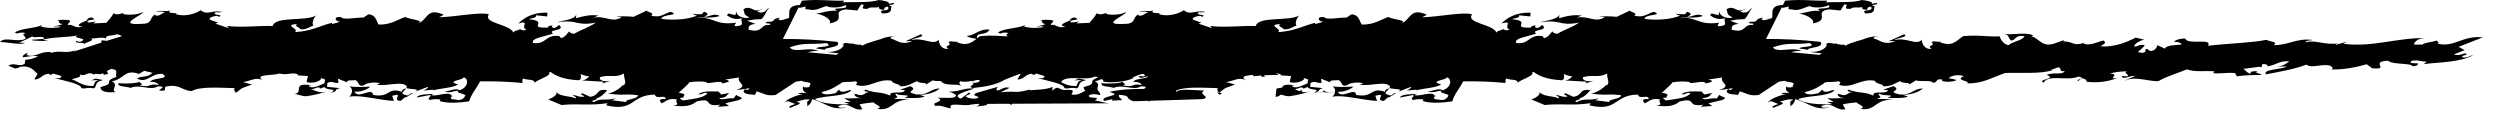 <?xml version="1.0" encoding="UTF-8"?>
<svg width="108px" height="5px" viewBox="0 0 108 5" version="1.1" xmlns="http://www.w3.org/2000/svg" xmlns:xlink="http://www.w3.org/1999/xlink">
    <!-- Generator: sketchtool 64 (101010) - https://sketch.com -->
    <title>0821D26F-D182-4E4B-A5D9-95C9FB5D50D5</title>
    <desc>Created with sketchtool.</desc>
    <g id="Page-1" stroke="none" stroke-width="1" fill="none" fill-rule="evenodd">
        <g id="HOME" transform="translate(-145, -2490)" fill="#000000">
            <g id="Group-14" transform="translate(0, 2020)">
                <g id="Group-8" transform="translate(145, 443)">
                    <path d="M70.006,27.012 C70.418,26.921 70.562,27.367 71.038,27.15 C71.1,27.024 70.619,27.107 70.705,27.083 C71.357,26.951 71.591,27.29 72.17,27.448 C72.203,27.385 72.196,27.252 72.399,27.14 C72.335,27.267 72.485,27.331 72.257,27.424 C72.451,27.477 72.68,27.385 72.851,27.335 C72.448,27.261 73.015,27.154 73.089,27.078 C73.298,27.1 73.026,27.204 72.897,27.241 C73.065,27.275 73.264,27.461 73.359,27.271 L73.358,27.273 L73.347,27.314 C73.281,27.431 72.948,27.586 72.678,27.641 L72.581,27.656 L72.79,27.678 C72.645,27.746 72.619,27.726 72.411,27.706 C72.614,27.809 72.594,27.922 72.547,28.017 C72.52,27.998 72.561,27.986 72.536,27.967 C72.369,27.933 72.24,27.969 72.279,28.04 C72.129,28.219 72.511,28.152 72.624,28.241 C72.71,28.229 72.796,28.217 72.88,28.205 L72.88,28.205 L73.75,27.631 C74.121,27.564 74.288,27.702 74.567,27.788 L74.567,27.788 L74.643,27.635 C74.967,27.651 75.272,27.699 75.064,27.894 C75.053,27.842 75.01,27.855 74.94,27.847 C74.931,27.868 74.915,27.883 74.894,27.895 C74.887,27.904 74.884,27.913 74.878,27.921 C75.224,27.872 75.441,27.84 75.46,27.834 C74.873,28.057 75.431,28.113 75.333,28.385 L75.333,28.385 L75.926,28.296 C75.567,28.21 75.92,28.163 76.048,28.126 C76.082,28.279 76.526,28.125 76.734,28.146 L76.734,28.146 L76.718,28.178 C76.911,28.231 77.249,28.216 77.49,28.174 C77.478,28.123 77.787,27.873 77.935,27.722 C77.523,27.665 77.767,27.603 77.734,27.508 C77.777,27.517 77.854,27.519 77.862,27.499 C77.922,27.456 77.783,27.441 77.771,27.391 C77.332,27.462 76.881,27.482 76.702,27.696 C76.837,27.792 76.932,27.603 77.083,27.668 C76.865,27.812 76.585,27.783 76.221,27.779 L76.221,27.779 L76.101,27.651 L75.735,27.721 C75.888,27.653 75.796,27.519 76.18,27.493 C76.131,27.372 75.799,27.521 75.564,27.48 L75.564,27.48 L75.443,27.65 C75.49,27.556 74.986,27.537 75.344,27.408 L75.344,27.408 L75.926,27.269 L75.764,27.152 L76.257,27.12 L76.141,27.208 C76.932,27.09 76.374,27.546 77.17,27.346 C77.42,27.139 77.688,27.117 78.176,27.167 C77.823,27.213 78.14,27.312 78.007,27.432 C78.367,27.518 78.489,27.348 78.676,27.268 C78.767,27.376 78.833,27.466 78.511,27.45 C78.47,27.678 78.934,27.41 78.964,27.645 C80.03,27.638 79.818,26.887 81.064,27.18 L81.064,27.18 L81.018,27.275 C81.809,27.157 82.266,27.27 82.999,27.196 L82.999,27.196 L83.576,27.436 C83.447,27.473 83.1,27.653 83.262,27.769 L83.26,27.767 L83.14,27.683 C82.937,27.568 82.725,27.582 82.51,27.524 L82.381,27.48 C82.35,27.543 82.473,27.589 82.527,27.628 C82.344,27.626 82.253,27.517 82.012,27.559 C82.023,27.609 82.286,27.67 82.088,27.699 L82.088,27.699 L81.76,27.549 C81.321,27.621 81.544,27.908 81.028,27.839 C81.124,27.706 81.32,27.512 81.52,27.48 C81.284,27.451 81.833,27.399 81.619,27.319 C81.279,27.517 81.116,27.361 80.665,27.485 C80.718,27.457 80.731,27.418 80.843,27.406 L80.843,27.406 L80.188,27.322 C80.35,27.438 79.647,27.45 79.708,27.622 C80.406,27.693 80.201,27.589 80.996,27.687 C80.771,27.726 80.48,27.901 80.344,28.062 C80.338,28.055 80.326,28.05 80.302,28.047 C80.18,28.217 80.304,28.263 80.302,28.561 C80.665,28.349 80.907,28.523 81.335,28.401 C81.415,28.238 81.087,28.193 80.874,28.236 L80.874,28.236 L81.251,28.127 L81.177,28.202 L82.134,28.257 C81.953,28.266 81.891,28.361 81.796,28.432 C81.92,28.438 82.042,28.481 82.172,28.528 C82.145,28.373 82.162,28.263 82.282,28.266 C82.898,28.303 83.24,28.443 83.468,28.621 C83.491,28.617 83.518,28.613 83.539,28.609 C83.436,28.45 83.977,28.323 84.167,28.16 C84.158,28.325 84.485,28.259 84.662,28.343 C84.692,28.283 84.698,28.216 84.688,28.147 C85.315,28.211 85.931,28.224 86.52,28.217 C86.694,27.871 86.9,27.676 86.989,27.354 C87.384,27.295 87.921,27.251 88.264,27.368 L88.264,27.368 L88.232,27.432 C88.4,27.465 88.554,27.447 88.683,27.411 C88.86,27.496 88.561,27.581 88.685,27.627 L88.685,27.627 L89.251,27.519 C89.216,27.665 88.74,27.665 88.514,27.676 C88.556,27.663 88.643,27.639 88.615,27.62 C88.352,27.56 87.861,27.808 87.746,27.597 C87.618,27.634 88.007,27.441 87.573,27.43 C87.282,27.351 87.188,27.54 87.157,27.603 C87.152,27.686 87.613,27.717 87.453,27.816 C87.68,27.806 87.77,27.699 88.059,27.779 C87.835,27.789 87.53,27.956 87.411,27.828 C86.968,27.982 87.031,28.37 87.24,28.391 C87.19,28.27 88.049,28.241 87.467,28.083 C87.729,27.927 88.206,27.926 88.547,27.828 L88.547,27.828 L88.532,27.859 L88.956,27.821 C88.896,27.864 88.768,27.901 88.764,27.983 L88.764,27.983 L89.351,27.761 C89.021,27.91 89.556,27.865 89.707,27.93 C89.769,27.804 89.999,27.711 89.779,27.639 C89.531,27.547 89.635,27.707 89.41,27.717 L89.41,27.717 L89.728,27.518 L89.756,27.537 L89.947,27.374 C90.382,27.386 89.758,27.753 90.314,27.594 L90.314,27.594 L90.242,27.372 C90.886,27.404 91.713,27.654 92.167,27.552 C92.042,27.678 91.987,27.881 92.159,28.002 C91.963,27.964 91.569,27.971 91.287,27.992 C91.233,27.953 91.639,27.73 91.945,27.778 C91.797,27.414 91.176,27.997 91.14,27.629 C90.361,27.5 90.559,27.984 89.898,27.767 C89.889,27.932 89.71,27.848 89.675,27.993 C89.87,28.262 90.559,27.984 90.988,28.078 C90.946,28.09 90.861,28.115 90.845,28.146 C91.151,28.194 91.278,28.157 91.492,28.096 L91.492,28.096 L91.465,28.077 C91.839,27.916 91.697,28.2 91.917,28.272 C92.003,28.248 92.309,28.295 92.259,28.174 L92.259,28.174 L92.659,28.331 L92.639,28.147 C92.865,28.136 92.914,28.258 93.117,28.146 L93.117,28.146 L93.127,27.981 L92.568,27.924 C92.852,27.87 92.647,27.766 92.959,27.732 C92.611,27.912 93.204,27.823 93.239,27.976 L93.239,27.976 L93.467,27.883 L93.409,27.927 C93.589,28.012 93.623,27.866 93.832,27.887 C93.585,27.796 93.423,27.68 93.108,27.797 L93.111,27.795 L93.204,27.762 C93.411,27.692 93.706,27.624 93.847,27.603 L93.904,27.596 C94.145,27.527 94.313,27.653 94.539,27.671 C94.106,27.737 94.69,28.171 93.823,28.052 C93.839,28.021 93.91,28.028 93.937,28.047 C93.821,27.837 93.417,28.06 93.229,28.141 C93.278,28.262 93.081,28.292 93.414,28.359 C93.305,28.281 93.695,28.089 94.012,28.188 L94.012,28.188 L93.956,28.447 L94.418,28.478 L94.374,28.49 C94.548,28.657 94.867,28.458 95.185,28.556 C95.414,28.463 96.294,28.537 95.916,28.266 C96.201,28.428 96.451,28.221 96.762,28.186 L96.762,28.186 L96.374,28.081 C96.833,27.895 96.701,28.015 97.068,27.72 C97.105,27.791 97.187,27.849 97.112,27.924 C97.729,27.937 98.609,28.011 98.97,27.799 C99.405,27.81 99.473,28.115 100.082,27.996 C100.211,27.959 99.982,27.753 100.386,27.828 C100.413,27.847 99.997,28.02 100.447,27.999 C100.767,27.8 101.198,28.109 101.615,27.936 C101.835,28.008 102.216,27.981 102.136,28.139 C101.788,28.103 101.295,28.136 101.221,28.211 C101.269,28.116 100.973,28.119 101.229,28.046 C100.703,27.927 100.888,28.144 100.415,28.062 C100.383,28.126 100.658,28.237 100.76,28.181 C100.762,28.396 99.828,28.285 100.248,28.543 C100.753,28.561 100.903,28.112 101.34,28.339 C101.165,28.47 100.89,28.359 100.668,28.586 L100.668,28.586 L101.027,28.672 L101.288,28.516 L101.272,28.548 C101.907,28.746 101.859,28.326 102.427,28.218 C102.098,28.069 102.503,27.845 102.256,27.753 C102.635,27.726 102.914,27.754 102.917,27.97 C102.206,28.146 102.876,28.198 102.22,28.413 C102.328,28.49 102.063,28.728 102.455,28.752 C102.896,28.598 102.323,28.572 102.763,28.501 C102.789,28.52 102.816,28.54 102.8,28.571 C103.002,28.46 103.036,28.612 103.281,28.488 L103.281,28.488 L103.223,28.531 C103.525,28.662 103.553,28.383 103.813,28.526 C103.709,28.366 103.987,28.394 104.149,28.295 C103.885,28.234 103.743,28.005 103.223,28.017 C103.16,28.144 103.198,28.214 102.985,28.275 L102.985,28.275 L103.323,28.26 C103.25,28.281 103.194,28.313 103.127,28.338 L103.127,28.338 L102.803,28.273 C103.214,28.183 103.026,28.047 103.2,27.916 C103.577,27.971 103.511,27.881 103.748,27.922 C103.724,28.108 104.473,28.239 104.907,28.359 C104.839,28.351 104.752,28.356 104.706,28.351 C104.391,28.469 104.922,28.506 104.934,28.557 L104.934,28.557 L105.141,28.473 C105.105,28.491 105.076,28.525 105.158,28.546 C105.469,28.512 105.451,28.328 105.761,28.293 C105.784,28.396 105.522,28.551 105.715,28.604 C105.781,28.693 105.993,28.931 106.405,28.84 C106.434,28.801 106.541,28.779 106.665,28.762 C106.647,28.768 106.626,28.772 106.618,28.779 L106.618,28.779 L106.892,28.891 C106.659,29.065 106.42,28.808 106.186,28.983 L106.186,28.983 L106.166,29.149 C105.984,29.15 105.736,29.221 105.622,29.307 C105.9,29.335 105.959,29.292 106.269,29.257 C106.313,29.362 106.094,29.44 106.063,29.451 L106.063,29.451 L106.109,29.357 C105.738,29.22 105.555,29.516 105.093,29.485 C105.023,29.478 105.066,29.466 105.081,29.434 C104.708,29.595 104.341,29.375 103.978,29.587 L103.978,29.587 L104.097,29.499 C103.849,29.57 103.366,29.733 102.883,29.891 L102.883,29.891 L102.879,29.955 C102.932,29.994 102.751,29.992 102.654,29.966 L102.654,29.966 C102.412,30.043 102.179,30.116 101.989,30.17 C102.05,30.21 102.128,30.243 102.217,30.253 C102.293,30.177 102.737,30.239 102.676,30.067 C102.881,30.171 103.211,30.022 103.362,30.087 C103.088,29.976 103.553,29.925 103.601,29.83 C103.693,29.939 104.008,29.822 103.972,29.968 C104.026,30.006 103.837,29.871 103.721,29.958 C103.433,30.094 104.247,30.078 103.889,30.207 C104.344,30.105 104.944,30.149 105.414,30.015 L105.414,30.015 L105.151,29.955 C105.36,29.976 105.854,29.944 105.891,30.015 C105.736,30.031 105.555,30.03 105.356,30.059 C105.347,30.224 105.833,30.058 105.855,30.16 L105.855,30.16 L106.432,29.887 L106.179,29.878 C106.338,29.778 106.866,29.899 107.258,29.922 C107.033,30.147 106.667,29.928 106.256,30.018 C105.956,30.104 106.44,30.236 106.157,30.29 C106.231,30.342 106.415,30.336 106.507,30.279 L106.507,30.279 L106.618,30.321 C106.366,30.525 105.799,30.48 105.422,30.656 C105.456,30.634 105.485,30.611 105.495,30.587 C105.205,30.508 104.91,30.511 104.627,30.565 C104.777,30.63 104.836,30.586 104.922,30.562 C104.932,30.613 104.665,30.635 104.564,30.691 C104.827,30.751 104.613,30.812 104.78,30.846 C104.608,30.894 104.469,30.88 104.261,30.859 C104.153,30.781 104.35,30.752 104.328,30.651 C104.113,30.711 104.015,30.469 103.7,30.586 C104.119,30.629 103.59,30.807 103.445,30.875 L103.445,30.875 L103.516,30.882 C103.383,31.001 103.27,31.006 103.179,30.897 C103.35,30.848 103.516,30.882 103.467,30.761 C103.354,30.766 103.241,30.771 103.113,30.808 L103.113,30.808 L103.229,30.721 L102.666,30.746 C102.577,30.853 102.429,31.003 102.351,31.161 C102.216,31.064 102.028,31.145 101.9,31.182 L101.9,31.182 L101.959,31.137 C101.711,31.046 101.159,31.122 101.113,31.217 C100.935,31.133 102.366,30.616 101.113,30.703 C100.636,30.704 100.816,31.005 100.544,31.109 C100.544,31.109 100.559,31.078 100.532,31.058 C100.324,31.036 100.303,31.151 100.132,31.2 C100.257,31.246 100.437,31.247 100.496,31.204 C100.433,31.33 100.062,31.193 99.902,31.292 C100.11,31.098 99.499,31.218 99.66,31.118 C99.245,30.993 98.802,31.147 98.584,31.29 C98.303,31.046 98.091,31.323 97.634,31.21 C97.704,31.217 97.832,31.18 97.93,31.206 C98.19,31.052 97.457,31.125 97.858,30.984 L97.855,30.984 L97.83,30.996 C97.801,31.018 97.844,31.05 97.903,31.048 L97.939,31.042 C98.093,31.024 98.238,30.956 98.199,30.886 L98.199,30.886 L97.827,30.749 L97.957,30.711 L97.392,30.522 C97.377,30.553 97.43,30.592 97.457,30.611 C96.802,30.528 96.053,30.633 95.479,30.608 C95.371,31.045 94.066,30.795 93.602,31.063 C93.727,30.938 93.795,30.717 93.718,30.626 C93.821,30.608 94.033,30.431 94.267,30.468 C94.305,30.538 94.594,30.618 94.408,30.698 C95.056,30.648 94.32,30.506 94.512,30.344 C93.794,30.386 93.372,30.642 92.919,30.745 L92.919,30.745 L92.908,30.693 L92.565,30.791 C92.845,30.82 92.831,31.067 92.471,30.981 L92.471,30.981 L92.515,30.969 C92.309,30.865 91.881,30.987 91.56,30.971 L91.56,30.971 L91.342,31.114 C91.02,31.098 91.007,30.831 90.902,30.672 C90.398,30.653 90.107,30.871 89.749,31.001 C89.587,30.885 88.832,30.857 89.231,30.716 C88.777,30.819 88.869,31.441 88.088,31.096 L88.088,31.096 L88.291,30.984 C87.545,31.008 86.482,31.231 86.138,31.113 C86.413,30.71 85.206,30.703 85.074,30.308 C85.111,30.398 84.831,30.428 84.79,30.477 C84.728,30.43 84.626,30.386 84.518,30.467 C84.809,30.546 84.313,30.877 84.869,30.717 C84.588,30.988 84.225,31.2 83.609,31.186 L83.609,31.186 L83.618,31.021 L84.106,31.071 C84.057,30.95 84.308,30.959 84.411,30.903 C83.504,30.81 84.529,30.517 83.602,30.539 C83.512,30.646 83.57,30.601 83.329,30.644 C83.443,30.638 83.463,30.525 83.28,30.523 L83.28,30.523 L83.105,30.654 C82.781,30.38 83.641,30.476 83.365,30.282 C83.723,30.153 84.343,30.084 84.227,29.874 C83.643,29.797 83.701,30.267 83.09,30.172 L83.09,30.172 L83.025,30.082 C82.81,30.143 82.775,30.288 82.657,30.376 C82.646,30.325 82.592,30.287 82.454,30.272 C82.091,30.484 81.849,30.525 81.515,30.756 C82.406,30.583 82.277,30.917 83.197,30.763 C83.053,30.831 82.405,30.881 82.365,31.109 L82.365,31.107 L82.374,30.944 C82.125,31.015 81.875,31.086 81.582,31.076 L81.4,31.06 L81.629,30.967 C81.131,31.082 80.801,30.717 80.408,30.991 C80.477,30.999 80.54,31.001 80.596,30.999 L80.673,30.991 L80.584,31.01 C80.417,31.034 80.235,31.032 80.06,31.02 L79.889,31.005 L79.312,31.277 C79.317,31.196 78.951,31.191 79.128,31.06 C78.713,30.935 78.517,31.18 78.277,31.221 C77.852,31.046 78.645,31.143 78.687,30.916 C78.101,30.839 77.481,30.908 77.15,31.056 C77.269,31.09 77.327,31.118 77.321,31.158 C77.304,31.106 77.068,31.12 76.936,31.118 L76.936,31.118 L76.846,31.225 C76.627,31.153 76.657,31.09 76.844,31.009 C76.635,30.988 76.385,31.194 76.169,31.04 C76.527,30.911 76.982,31.023 77.169,30.943 C76.421,31.048 76.416,30.617 75.469,30.752 C75.457,30.701 75.618,30.601 75.435,30.6 C75.012,30.64 75.325,30.821 75.193,30.94 C75.518,30.873 75.67,30.939 75.859,31.074 L75.859,31.074 L75.772,31.161 C75.759,31.116 75.554,31.113 75.494,31.07 L75.494,31.07 L75.441,31.247 C75.466,31.051 75.139,30.901 74.881,30.975 C75.141,31.117 75.071,31.109 75.142,31.333 C74.78,31.544 74.734,31.125 74.329,31.349 C74.359,31.286 74.713,31.239 74.407,31.191 C74.154,31.182 74.188,31.335 74.018,31.384 C74.209,31.22 74.16,31.099 74.367,30.905 C74.817,30.885 74.549,30.907 74.988,30.836 L74.988,30.836 L74.616,30.698 C74.997,30.671 74.893,30.511 74.925,30.449 C74.274,30.282 74.434,30.697 74.016,30.654 C73.814,30.766 74.408,30.677 74.092,30.795 C73.701,30.771 74.003,30.901 73.564,30.972 L73.564,30.972 L73.637,30.897 C73.503,30.8 73.37,30.92 73.215,30.936 C73.044,30.986 73.408,31.504 72.706,31.515 L72.706,31.515 L72.612,31.704 C71.809,31.771 71.518,31.692 70.816,31.703 C70.763,31.664 70.848,31.64 70.891,31.627 C70.398,31.66 69.659,31.601 69.3,31.731 C69.143,31.728 68.73,31.639 68.886,31.556 C68.81,31.581 68.723,31.605 68.635,31.596 C68.612,31.494 68.831,31.567 68.837,31.484 C68.785,31.479 68.757,31.466 68.739,31.474 C68.817,31.375 68.631,31.145 69.149,31.151 C69.36,31.388 68.77,31.179 68.895,31.441 C69.076,31.442 69.055,31.341 69.07,31.309 C69.301,31.315 69.295,31.381 69.283,31.441 C69.372,31.359 69.662,31.472 69.785,31.349 C70.234,31.329 69.76,31.546 70.054,31.542 L70.054,31.542 L70.223,31.277 L70.711,31.327 C71.417,31.234 70.61,30.87 71.417,30.72 C71.311,30.858 71.635,31.09 72.011,31.146 C71.786,31.155 71.37,31.328 71.08,31.249 C71.489,31.457 70.517,31.274 70.729,31.512 C70.931,31.399 71.269,31.384 71.532,31.445 L71.532,31.445 L71.446,31.469 C71.725,31.497 71.937,31.22 72.323,31.326 C72.515,31.317 72.479,31.392 72.445,31.454 C72.607,31.415 72.752,31.363 72.753,31.421 L72.753,31.421 L73.438,30.049 C72.727,30.053 71.906,30.015 71.082,29.923 C70.887,29.654 71.67,29.701 71.62,29.581 L71.62,29.581 L71.996,29.636 C71.975,29.749 71.208,29.671 71.547,29.872 C72.211,29.79 72.513,29.921 73.142,29.686 C72.947,29.417 72.313,29.734 71.903,29.526 C72.075,29.544 72.22,29.514 72.362,29.476 C71.977,29.441 71.565,29.404 71.127,29.363 L71.127,29.363 L71.029,29.428 C71.324,29.458 71.528,29.481 71.554,29.491 C71.163,29.467 70.833,29.616 70.807,29.812 L70.807,29.812 L70.877,29.82 L70.735,29.881 C70.644,29.868 70.552,29.856 70.46,29.843 C70.427,29.853 70.393,29.863 70.358,29.871 L70.358,29.871 L70.411,29.836 C70.322,29.822 70.234,29.809 70.145,29.795 C70.113,29.803 70.079,29.811 70.036,29.816 C70.053,29.811 70.067,29.797 70.075,29.783 C70.046,29.778 70.018,29.772 69.99,29.767 C69.778,29.906 69.251,30.007 69.099,30.088 C68.898,30.147 68.652,30.181 68.498,30.17 C68.64,30.173 68.83,30.145 68.773,30.069 C68.483,29.989 68.342,29.759 67.84,29.956 L67.84,29.956 L68.134,29.954 L67.473,30.251 C67.242,30.127 67.803,30.102 67.895,29.996 C67.381,30.142 66.953,29.751 66.715,30.008 C66.681,29.855 66.625,29.601 66.288,29.616 C66.531,29.79 66.085,29.728 66.285,29.914 C66.168,30.001 65.909,29.859 65.889,29.973 L65.89,29.971 L65.921,29.91 C65.518,29.741 65.306,29.874 65.13,30.013 L65.072,30.058 C65.251,30.076 65.424,30.122 65.5,30.177 C65.121,30.204 64.98,30.488 64.519,30.458 C64.63,30.161 65.116,30.377 65.046,30.079 C65.001,30.115 64.956,30.148 64.91,30.171 C64.782,30.183 64.671,30.187 64.566,30.19 C64.554,30.197 64.543,30.203 64.531,30.21 L64.531,30.21 L64.536,30.191 C64.226,30.196 63.987,30.171 63.724,30.16 C63.774,30.213 63.833,30.262 63.686,30.29 C63.76,30.342 63.944,30.336 64.036,30.279 L64.036,30.279 L64.147,30.321 C63.895,30.525 63.328,30.48 62.951,30.656 C62.985,30.634 63.013,30.611 63.024,30.587 C62.734,30.508 62.439,30.511 62.156,30.565 C62.246,30.604 62.303,30.604 62.353,30.592 L62.451,30.562 C62.461,30.613 62.194,30.635 62.093,30.691 C62.356,30.751 62.142,30.812 62.309,30.846 C62.137,30.894 61.998,30.88 61.79,30.859 C61.682,30.781 61.879,30.752 61.857,30.651 C61.642,30.711 61.544,30.469 61.229,30.586 C61.648,30.629 61.119,30.807 60.974,30.875 L60.974,30.875 L61.044,30.882 C60.912,31.001 60.799,31.006 60.707,30.897 C60.879,30.848 61.044,30.882 60.996,30.761 C60.883,30.766 60.77,30.771 60.642,30.808 L60.642,30.808 L60.758,30.721 L60.195,30.746 C60.106,30.853 59.958,31.003 59.88,31.161 C59.745,31.064 59.557,31.145 59.429,31.182 L59.429,31.182 L59.488,31.137 C59.24,31.046 58.688,31.122 58.642,31.217 C58.464,31.133 59.895,30.616 58.642,30.703 C58.165,30.704 58.345,31.005 58.073,31.109 C58.073,31.109 58.088,31.078 58.061,31.058 C57.853,31.036 57.832,31.151 57.661,31.2 C57.786,31.246 57.966,31.247 58.025,31.204 C57.962,31.33 57.591,31.193 57.431,31.292 C57.638,31.098 57.028,31.218 57.189,31.118 C56.774,30.993 56.331,31.147 56.113,31.29 C55.832,31.046 55.62,31.323 55.163,31.21 C55.233,31.217 55.361,31.18 55.459,31.206 C55.719,31.052 54.986,31.125 55.386,30.984 L55.384,30.984 L55.359,30.996 C55.329,31.018 55.373,31.05 55.431,31.048 L55.468,31.042 C55.622,31.024 55.766,30.956 55.728,30.886 L55.728,30.886 L55.356,30.749 L55.486,30.711 L54.921,30.522 C54.906,30.553 54.959,30.592 54.986,30.611 C54.331,30.528 53.582,30.633 53.008,30.608 C52.9,31.045 51.595,30.795 51.131,31.063 C51.256,30.938 51.324,30.717 51.247,30.626 C51.35,30.608 51.562,30.431 51.796,30.468 C51.834,30.538 52.123,30.618 51.937,30.698 C52.585,30.648 51.849,30.506 52.041,30.344 C51.322,30.386 50.901,30.642 50.448,30.745 L50.448,30.745 L50.437,30.693 L50.094,30.791 C50.374,30.82 50.36,31.067 50,30.981 L50,30.981 L50.043,30.969 C49.838,30.865 49.41,30.987 49.089,30.971 L49.089,30.971 L48.871,31.114 C48.549,31.098 48.536,30.831 48.431,30.672 C47.927,30.653 47.636,30.871 47.278,31.001 C47.116,30.885 46.36,30.857 46.76,30.716 C46.306,30.819 46.397,31.441 45.617,31.096 L45.617,31.096 L45.82,30.984 C45.074,31.008 44.011,31.231 43.667,31.113 C43.942,30.71 42.735,30.703 42.603,30.308 C42.64,30.398 42.359,30.428 42.319,30.477 C42.257,30.43 42.155,30.386 42.047,30.467 C42.337,30.546 41.842,30.877 42.398,30.717 C42.117,30.988 41.754,31.2 41.138,31.186 L41.138,31.186 L41.147,31.021 L41.635,31.071 C41.586,30.95 41.837,30.959 41.94,30.903 C41.032,30.81 42.058,30.517 41.131,30.539 C41.041,30.646 41.099,30.601 40.858,30.644 C40.971,30.638 40.992,30.525 40.809,30.523 L40.809,30.523 L40.634,30.654 C40.31,30.38 41.17,30.476 40.894,30.282 C41.252,30.153 41.872,30.084 41.757,29.874 C41.172,29.797 41.23,30.267 40.619,30.172 L40.619,30.172 L40.554,30.082 C40.339,30.143 40.304,30.288 40.186,30.376 C40.176,30.325 40.121,30.287 39.983,30.272 C39.619,30.484 39.378,30.525 39.043,30.756 C39.935,30.583 39.806,30.917 40.726,30.763 C40.582,30.831 39.934,30.881 39.894,31.109 L39.894,31.107 L39.903,30.944 C39.653,31.015 39.404,31.086 39.111,31.076 L38.929,31.06 L39.158,30.967 C38.66,31.082 38.33,30.717 37.937,30.991 C38.006,30.999 38.069,31.001 38.125,30.999 L38.202,30.991 L38.113,31.01 C37.946,31.034 37.764,31.032 37.589,31.02 L37.417,31.005 L36.841,31.277 C36.846,31.196 36.48,31.191 36.657,31.06 C36.242,30.935 36.046,31.18 35.806,31.221 C35.381,31.046 36.174,31.143 36.216,30.916 C35.63,30.839 35.009,30.908 34.679,31.056 C34.798,31.09 34.856,31.118 34.85,31.158 C34.833,31.106 34.597,31.12 34.465,31.118 L34.465,31.118 L34.375,31.225 C34.156,31.153 34.186,31.09 34.373,31.009 C34.163,30.988 33.914,31.194 33.698,31.04 C34.055,30.911 34.511,31.023 34.698,30.943 C33.95,31.048 33.945,30.617 32.998,30.752 C32.986,30.701 33.147,30.601 32.964,30.6 C32.541,30.64 32.854,30.821 32.722,30.94 C33.047,30.873 33.199,30.939 33.388,31.074 L33.388,31.074 L33.301,31.161 C33.288,31.116 33.083,31.113 33.023,31.07 L33.023,31.07 L32.97,31.247 C32.995,31.051 32.668,30.901 32.41,30.975 C32.67,31.117 32.6,31.109 32.671,31.333 C32.309,31.544 32.263,31.125 31.858,31.349 C31.888,31.286 32.242,31.239 31.936,31.191 C31.683,31.182 31.717,31.335 31.547,31.384 C31.738,31.22 31.689,31.099 31.897,30.905 C32.346,30.885 32.078,30.907 32.517,30.836 L32.517,30.836 L32.145,30.698 C32.526,30.671 32.422,30.511 32.453,30.449 C31.803,30.282 31.963,30.697 31.545,30.654 C31.343,30.766 31.937,30.677 31.621,30.795 C31.23,30.771 31.532,30.901 31.093,30.972 L31.093,30.972 L31.166,30.897 C31.032,30.8 30.899,30.92 30.744,30.936 C30.573,30.986 30.937,31.504 30.235,31.515 L30.235,31.515 L30.141,31.704 C29.338,31.771 29.047,31.692 28.346,31.703 C28.292,31.664 28.377,31.64 28.42,31.627 C27.927,31.66 27.188,31.601 26.829,31.731 C26.672,31.728 26.259,31.639 26.415,31.556 C26.339,31.581 26.252,31.605 26.164,31.596 C26.141,31.494 26.36,31.567 26.365,31.484 C26.314,31.479 26.286,31.466 26.268,31.474 C26.347,31.375 26.16,31.145 26.678,31.151 C26.889,31.388 26.299,31.179 26.424,31.441 C26.605,31.442 26.584,31.341 26.599,31.309 C26.83,31.315 26.824,31.381 26.812,31.441 C26.901,31.359 27.191,31.472 27.314,31.349 C27.763,31.329 27.289,31.546 27.583,31.542 L27.583,31.542 L27.752,31.277 L28.24,31.327 C28.946,31.234 28.139,30.87 28.946,30.72 C28.84,30.858 29.164,31.09 29.54,31.146 C29.315,31.155 28.899,31.328 28.609,31.249 C29.018,31.457 28.046,31.274 28.258,31.512 C28.46,31.399 28.798,31.384 29.061,31.445 L29.061,31.445 L28.975,31.469 C29.254,31.497 29.466,31.22 29.852,31.326 C30.044,31.317 30.008,31.392 29.974,31.454 C30.136,31.415 30.281,31.363 30.282,31.421 L30.282,31.421 L30.967,30.049 C30.255,30.053 29.435,30.015 28.611,29.923 C28.416,29.654 29.199,29.701 29.148,29.581 L29.148,29.581 L29.525,29.636 C29.504,29.749 28.737,29.671 29.076,29.872 C29.74,29.79 30.042,29.921 30.671,29.686 C30.476,29.417 29.842,29.734 29.432,29.526 C29.604,29.544 29.75,29.514 29.891,29.476 C29.506,29.441 29.094,29.404 28.656,29.363 L28.656,29.363 L28.558,29.428 C28.853,29.458 29.057,29.481 29.083,29.491 C28.692,29.467 28.362,29.616 28.336,29.812 L28.336,29.812 L28.406,29.82 L28.264,29.881 C28.173,29.868 28.081,29.856 27.989,29.843 C27.956,29.853 27.922,29.863 27.887,29.871 L27.887,29.871 L27.94,29.836 C27.851,29.822 27.763,29.809 27.674,29.795 C27.642,29.803 27.608,29.811 27.565,29.816 C27.582,29.811 27.595,29.797 27.604,29.783 C27.575,29.778 27.547,29.772 27.518,29.767 C27.307,29.906 26.78,30.007 26.628,30.088 C26.427,30.147 26.181,30.181 26.026,30.17 C26.169,30.173 26.359,30.145 26.302,30.069 C26.012,29.989 25.871,29.759 25.369,29.956 L25.369,29.956 L25.663,29.954 L25.002,30.251 C24.771,30.127 25.332,30.102 25.424,29.996 C24.91,30.142 24.482,29.751 24.244,30.008 C24.211,29.855 24.154,29.601 23.817,29.616 C24.06,29.79 23.614,29.728 23.814,29.914 C23.698,30.001 23.437,29.859 23.418,29.973 L23.419,29.971 L23.45,29.91 C22.918,29.687 22.716,29.992 22.495,30.139 L22.439,30.171 C21.749,30.234 21.432,30.135 20.87,30.161 C20.848,30.058 20.694,29.777 20.469,29.788 C20.363,29.926 19.855,29.99 19.803,30.167 C20.206,30.241 20.133,30.019 20.374,29.977 C20.575,30.163 20.392,30.161 20.667,30.272 C20.445,30.2 19.666,30.369 19.423,30.195 L19.423,30.195 L19.509,30.17 C19.121,30.064 19.047,29.626 18.402,29.891 L18.402,29.891 L18.093,30 C18.108,29.982 18.11,29.961 18.118,29.946 C17.614,29.927 17.751,29.726 17.195,29.885 C17.238,29.872 17.211,29.853 17.254,29.841 C16.937,29.741 16.617,29.941 16.377,29.983 C16.231,29.836 16.412,29.838 16.503,29.731 C15.944,29.674 15.342,29.927 14.995,30.107 L14.995,30.107 L14.635,30.021 C14.849,29.96 15.11,29.804 15.045,29.715 C14.847,29.744 14.885,29.814 14.605,29.786 C14.653,29.691 14.77,29.603 14.902,29.484 C14.323,29.326 14.772,29.819 14.368,29.529 C14.186,29.527 14.08,29.666 14.06,29.78 L14.06,29.78 L13.731,29.63 C13.694,29.776 13.287,29.784 13.021,29.806 C12.988,29.868 13.235,29.961 13.336,29.905 C13.316,30.019 13.033,30.073 12.851,30.07 C12.784,29.766 11.657,30.114 11.872,29.755 C11.053,29.854 9.902,29.885 9.361,30.012 C9.183,29.928 8.82,29.924 9.038,29.781 C8.378,29.78 8.038,30.092 7.384,30.009 C7.33,29.971 7.679,30.006 7.656,29.905 C7.229,30.027 6.878,29.776 6.214,29.857 C6.305,29.853 6.343,29.811 6.362,29.778 C6.309,29.822 6.078,29.869 5.93,29.911 C5.834,29.885 6.059,29.874 6.005,29.836 C4.723,29.687 3.745,30.102 2.47,30.088 C2.835,30.092 2.972,29.89 2.976,29.807 L2.976,29.807 L2.619,29.804 C2.482,29.905 2.214,29.904 1.99,29.98 C1.962,29.942 1.853,29.901 1.965,29.853 C1.26,29.649 0.864,30.222 -4.97379915e-14,30.117 L-4.97379915e-14,30.117 L1.046,29.71 L0.787,29.568 L1.247,29.383 C0.972,29.271 0.734,29.529 0.7,29.376 C0.758,29.333 0.898,29.347 0.903,29.264 C0.639,29.204 0.618,29.318 0.42,29.348 C0.942,29.037 1.966,29.041 2.517,28.966 C2.604,28.941 2.443,29.041 2.428,29.072 C2.653,29.062 2.788,29.159 3.071,29.105 C3.246,28.973 2.937,29.008 2.797,28.994 C2.816,28.88 2.887,28.887 3.042,28.87 C3.076,29.022 3.895,28.924 4.095,29.11 C4.925,29.062 3.962,28.715 4.773,28.781 L4.773,28.781 L5.015,28.956 C5.485,28.821 6.093,28.701 6.626,28.738 L6.626,28.738 L6.514,28.744 C6.439,28.819 6.562,28.865 6.617,28.903 C7.02,28.978 7.381,28.766 7.625,28.941 C8.084,28.755 8.849,28.617 9.373,28.521 C9.515,28.752 8.689,28.717 8.471,28.861 L8.471,28.861 L8.948,28.86 C8.653,28.863 8.536,28.95 8.36,29.081 C8.778,29.124 8.916,28.922 9.312,28.864 C9.282,28.927 9.334,28.966 9.518,28.967 L9.518,28.967 L9.569,28.814 C9.573,28.827 9.593,28.838 9.649,28.848 L9.649,28.848 L10.355,28.755 C10.206,28.689 10.198,28.556 10.016,28.555 C10.081,28.644 9.927,28.661 9.744,28.659 C9.904,28.559 9.566,28.575 9.57,28.492 C9.936,28.496 10.385,28.476 10.625,28.434 L10.625,28.434 L10.703,28.575 C11.052,28.611 11.42,28.532 11.657,28.573 L11.657,28.573 L11.582,28.648 C12,28.691 12.412,28.6 12.784,28.737 C13.157,28.577 13.627,28.443 13.932,28.274 C14.095,28.093 15.027,28.502 15.447,28.247 C15.476,28.266 15.158,28.383 15.015,28.452 C15.295,28.48 15.517,28.254 15.605,28.446 C14.977,28.381 15.639,28.598 15.356,28.652 C15.65,28.649 15.96,28.614 16.104,28.546 C15.628,28.547 16.273,28.282 15.791,28.365 C16.165,28.204 16.674,28.14 17.119,28.202 C17.115,28.285 17.169,28.323 17.335,28.357 L17.335,28.357 L17.469,28.238 C17.677,28.26 17.066,28.379 17.486,28.422 C17.917,28.217 18.784,28.538 18.972,28.16 C19.301,28.309 18.347,28.311 18.843,28.494 C18.554,28.631 18.157,28.474 18.062,28.663 C18.344,28.609 18.165,28.823 18.347,28.825 L18.347,28.825 L18.662,28.708 L18.593,28.701 C19.121,28.523 19.958,28.608 20.633,28.578 C21.205,28.388 21.598,28.113 22.284,28.133 C22.082,28.245 22.854,28.241 22.422,28.446 C22.74,28.544 23.053,28.427 23.059,28.345 C22.78,28.316 22.961,28.318 22.726,28.278 C22.884,28.178 23.25,28.182 23.401,28.248 C23.331,28.24 23.357,28.26 23.342,28.291 C23.675,28.358 23.502,28.191 23.743,28.15 C23.819,28.29 24.274,28.187 24.494,28.26 L24.494,28.26 L24.813,28.06 C24.638,28.191 25.119,28.108 25.169,28.229 C25.398,28.136 25.59,27.974 25.938,28.009 C25.795,28.077 26.256,28.108 26.262,28.241 C26.859,28.368 27.25,27.878 27.815,28.068 C27.797,28.1 27.683,28.187 27.848,28.221 C27.979,28.183 28.206,28.199 28.346,28.185 L28.346,28.185 C28.344,28.187 28.346,28.186 28.348,28.185 C28.416,28.177 28.459,28.161 28.461,28.129 C28.699,27.998 28.822,27.865 29.291,27.754 C29.256,27.602 28.86,27.661 28.689,27.71 L28.689,27.71 L28.541,27.861 C28.4,27.631 28.118,27.901 28.011,27.823 C28.292,27.553 29.102,27.62 29.587,27.454 C29.291,27.241 28.647,27.208 28.085,27.234 L28.085,27.234 L28.332,27.326 L28.038,27.328 L28.323,27.491 C28.044,27.462 27.803,27.504 27.551,27.494 C27.846,27.491 27.961,27.702 27.794,27.668 C27.466,27.519 27.452,27.766 27.201,27.757 C27.341,27.771 27.522,27.773 27.405,27.861 C26.91,27.678 26.776,27.797 26.326,27.601 C26.382,27.856 25.763,27.626 25.695,27.835 L25.695,27.835 L25.905,27.856 L25.461,28.01 C25.052,27.802 25.823,27.799 25.201,27.652 C24.626,27.626 24.641,27.894 24.19,27.913 C24.339,27.763 24.697,27.634 25.061,27.638 L25.061,27.638 L24.841,27.565 C24.957,27.478 25.461,27.496 25.713,27.505 C25.297,27.678 25.907,27.558 26.096,27.694 C26.131,27.548 25.864,27.571 26.179,27.454 C25.884,27.456 25.841,27.469 25.466,27.414 C26.277,27.48 26.195,26.908 26.904,27.031 C26.577,27.096 27.018,27.241 27.057,27.311 C27.211,27.294 27.522,27.259 27.65,27.223 L27.65,27.223 L27.535,27.012 C27.947,26.921 28.091,27.367 28.567,27.15 C28.629,27.024 28.148,27.107 28.234,27.083 C28.886,26.951 29.12,27.29 29.699,27.448 C29.732,27.385 29.725,27.252 29.928,27.14 C29.864,27.267 30.014,27.331 29.786,27.424 C29.98,27.477 30.209,27.385 30.379,27.335 C29.977,27.261 30.544,27.154 30.619,27.078 C30.827,27.1 30.555,27.204 30.427,27.241 C30.594,27.275 30.793,27.461 30.888,27.271 L30.887,27.273 L30.876,27.314 C30.81,27.431 30.477,27.586 30.207,27.641 L30.109,27.656 L30.319,27.678 C30.175,27.746 30.148,27.726 29.94,27.706 C30.143,27.809 30.123,27.922 30.076,28.017 C30.049,27.998 30.09,27.986 30.065,27.967 C29.898,27.933 29.769,27.969 29.808,28.04 C29.658,28.219 30.04,28.152 30.154,28.241 C30.239,28.229 30.325,28.217 30.409,28.205 L30.409,28.205 L31.279,27.631 C31.65,27.564 31.817,27.702 32.096,27.788 L32.096,27.788 L32.172,27.635 C32.496,27.651 32.801,27.699 32.593,27.894 C32.582,27.842 32.539,27.855 32.469,27.847 C32.46,27.868 32.444,27.883 32.423,27.895 C32.416,27.904 32.413,27.913 32.407,27.921 C32.753,27.872 32.969,27.84 32.989,27.834 C32.402,28.057 32.96,28.113 32.862,28.385 L32.862,28.385 L33.455,28.296 C33.095,28.21 33.449,28.163 33.576,28.126 C33.611,28.279 34.054,28.125 34.263,28.146 L34.263,28.146 L34.247,28.178 C34.44,28.231 34.778,28.216 35.018,28.174 C35.007,28.123 35.316,27.873 35.464,27.722 C35.051,27.665 35.296,27.603 35.263,27.508 C35.306,27.517 35.383,27.519 35.391,27.499 C35.451,27.456 35.311,27.441 35.3,27.391 C34.861,27.462 34.41,27.482 34.231,27.696 C34.366,27.792 34.461,27.603 34.612,27.668 C34.394,27.812 34.114,27.783 33.75,27.779 L33.75,27.779 L33.631,27.651 L33.264,27.721 C33.417,27.653 33.325,27.519 33.709,27.493 C33.66,27.372 33.328,27.521 33.092,27.48 L33.092,27.48 L32.972,27.65 C33.018,27.556 32.514,27.537 32.873,27.408 L32.873,27.408 L33.455,27.269 L33.293,27.152 L33.786,27.12 L33.67,27.208 C34.461,27.09 33.903,27.546 34.699,27.346 C34.949,27.139 35.217,27.117 35.705,27.167 C35.352,27.213 35.669,27.312 35.536,27.432 C35.896,27.518 36.018,27.348 36.205,27.268 C36.296,27.376 36.362,27.466 36.04,27.45 C36,27.678 36.463,27.41 36.493,27.645 C37.559,27.638 37.347,26.887 38.593,27.18 L38.593,27.18 L38.547,27.275 C39.338,27.157 39.795,27.27 40.528,27.196 L40.528,27.196 L41.105,27.436 C40.976,27.473 40.629,27.653 40.791,27.769 L40.789,27.767 L40.669,27.683 C40.466,27.568 40.254,27.582 40.039,27.524 L39.91,27.48 C39.879,27.543 40.002,27.589 40.056,27.628 C39.873,27.626 39.782,27.517 39.541,27.559 C39.552,27.609 39.815,27.67 39.617,27.699 L39.617,27.699 L39.289,27.549 C38.85,27.621 39.073,27.908 38.557,27.839 C38.653,27.706 38.849,27.512 39.048,27.48 C38.813,27.451 39.362,27.399 39.148,27.319 C38.808,27.517 38.645,27.361 38.194,27.485 C38.247,27.457 38.26,27.418 38.371,27.406 L38.371,27.406 L37.717,27.322 C37.879,27.438 37.176,27.45 37.237,27.622 C37.935,27.693 37.73,27.589 38.525,27.687 C38.3,27.726 38.009,27.901 37.873,28.062 C37.867,28.055 37.855,28.05 37.831,28.047 C37.709,28.217 37.833,28.263 37.831,28.561 C38.194,28.349 38.436,28.523 38.864,28.401 C38.944,28.238 38.616,28.193 38.403,28.236 L38.403,28.236 L38.78,28.127 L38.706,28.202 L39.663,28.257 C39.481,28.266 39.42,28.361 39.325,28.432 C39.449,28.438 39.571,28.481 39.701,28.528 C39.674,28.373 39.691,28.263 39.811,28.266 C40.427,28.303 40.769,28.443 40.997,28.621 C41.02,28.617 41.047,28.613 41.068,28.609 C40.965,28.45 41.506,28.323 41.696,28.16 C41.687,28.325 42.014,28.259 42.191,28.343 C42.221,28.283 42.227,28.216 42.216,28.147 C42.844,28.211 43.46,28.224 44.049,28.217 C44.223,27.871 44.429,27.676 44.518,27.354 C44.913,27.295 45.45,27.251 45.793,27.368 L45.793,27.368 L45.761,27.432 C45.929,27.465 46.083,27.447 46.212,27.411 C46.389,27.496 46.091,27.581 46.214,27.627 L46.214,27.627 L46.78,27.519 C46.745,27.665 46.269,27.665 46.043,27.676 C46.085,27.663 46.171,27.639 46.144,27.62 C45.881,27.56 45.39,27.808 45.275,27.597 C45.147,27.634 45.536,27.441 45.102,27.43 C44.811,27.351 44.716,27.54 44.686,27.603 C44.681,27.686 45.142,27.717 44.982,27.816 C45.209,27.806 45.299,27.699 45.588,27.779 C45.364,27.789 45.059,27.956 44.94,27.828 C44.497,27.982 44.56,28.37 44.769,28.391 C44.719,28.27 45.578,28.241 44.996,28.083 C45.258,27.927 45.735,27.926 46.076,27.828 L46.076,27.828 L46.061,27.859 L46.18,27.848 C46.17,27.841 46.158,27.833 46.145,27.824 L46.145,27.824 L46.199,27.847 L46.485,27.821 C46.425,27.864 46.297,27.901 46.293,27.983 L46.293,27.983 L46.88,27.761 C46.55,27.91 47.085,27.865 47.236,27.93 C47.298,27.804 47.528,27.711 47.308,27.639 C47.06,27.547 47.164,27.707 46.939,27.717 L46.939,27.717 L47.257,27.518 L47.285,27.537 L47.476,27.374 C47.91,27.386 47.287,27.753 47.843,27.594 L47.843,27.594 L47.771,27.372 C48.414,27.404 49.242,27.654 49.696,27.552 C49.639,27.609 49.598,27.683 49.585,27.757 L49.585,27.757 L49.914,27.741 L49.87,27.718 L49.958,27.739 L50.866,27.693 C50.526,27.716 50.241,27.732 49.985,27.745 L49.985,27.745 L50.133,27.779 L50.075,27.822 L49.927,27.747 C49.807,27.753 49.693,27.758 49.584,27.763 C49.57,27.85 49.596,27.938 49.688,28.002 C49.492,27.964 49.098,27.971 48.816,27.992 C48.77,27.959 49.066,27.788 49.345,27.773 C49.198,27.779 49.056,27.785 48.91,27.791 L48.91,27.791 L49.465,27.763 C49.305,27.434 48.704,27.991 48.669,27.629 C47.89,27.5 48.088,27.984 47.427,27.767 C47.418,27.932 47.239,27.848 47.204,27.993 C47.399,28.262 48.088,27.984 48.517,28.078 C48.475,28.09 48.39,28.115 48.374,28.146 C48.68,28.194 48.807,28.157 49.021,28.096 L49.021,28.096 L48.994,28.077 C49.368,27.916 49.226,28.2 49.446,28.272 C49.532,28.248 49.838,28.295 49.789,28.174 L49.789,28.174 L50.187,28.331 L50.168,28.147 C50.394,28.136 50.443,28.258 50.647,28.146 L50.647,28.146 L50.656,27.981 L50.097,27.924 C50.38,27.87 50.176,27.766 50.487,27.732 C50.14,27.912 50.733,27.823 50.767,27.976 L50.767,27.976 L50.996,27.883 L50.938,27.927 C51.093,28 51.14,27.902 51.285,27.887 L51.285,27.887 L51.304,27.865 C51.243,27.841 51.186,27.816 51.129,27.796 C51.073,27.813 51.024,27.835 51.002,27.851 L51.002,27.851 L51.027,27.765 C50.916,27.738 50.796,27.738 50.637,27.797 L50.64,27.795 L50.733,27.762 C50.94,27.692 51.235,27.624 51.376,27.603 L51.433,27.596 C51.621,27.542 51.766,27.607 51.927,27.646 C51.964,27.603 52.035,27.565 52.15,27.541 L52.15,27.541 L52.138,27.664 C52.169,27.662 52.203,27.661 52.243,27.662 C52.206,27.67 52.171,27.672 52.138,27.673 L52.138,27.673 L52.116,27.903 C52.075,27.915 51.969,27.939 51.869,27.946 C51.847,28.04 51.764,28.108 51.352,28.052 C51.368,28.021 51.438,28.028 51.466,28.047 C51.35,27.837 50.946,28.06 50.758,28.141 C50.807,28.262 50.61,28.292 50.943,28.359 C50.834,28.281 51.224,28.089 51.541,28.188 L51.541,28.188 L51.485,28.447 L51.947,28.478 L51.903,28.49 C51.967,28.551 52.051,28.563 52.147,28.558 C52.093,28.543 52.039,28.526 52.041,28.492 C52.244,28.495 52.471,28.489 52.675,28.477 C52.648,28.46 52.616,28.443 52.594,28.428 C52.723,28.391 52.776,28.425 52.776,28.47 C52.9,28.461 53.012,28.449 53.096,28.434 L53.096,28.434 L53.131,28.496 C53.417,28.471 53.685,28.438 53.445,28.266 C53.73,28.428 53.98,28.221 54.291,28.186 L54.291,28.186 L53.903,28.081 C54.358,27.897 54.233,28.012 54.59,27.726 L54.59,27.726 L54.465,27.715 L54.557,27.638 L54.691,27.735 L54.601,27.727 C54.64,27.795 54.714,27.852 54.641,27.924 C55.24,27.937 56.084,28.005 56.464,27.814 C56.443,27.795 56.442,27.772 56.447,27.751 C56.341,27.931 55.685,27.823 55.235,27.824 C55.538,27.656 54.899,27.541 55.311,27.45 L55.311,27.45 L57.572,27.379 C57.592,27.361 57.617,27.346 57.673,27.344 L57.673,27.344 L57.619,27.378 L58.29,27.357 C58.73,27.501 58.319,27.592 58.919,27.637 C58.94,27.522 58.87,27.516 58.778,27.407 L58.778,27.407 L59.228,27.386 L59.196,27.45 L59.565,27.371 C59.778,27.608 58.656,27.577 59.334,27.762 C58.806,27.881 58.322,27.888 57.834,27.891 C57.755,27.946 57.686,28.012 57.975,27.999 C58.296,27.8 58.727,28.109 59.144,27.936 C59.363,28.008 59.745,27.981 59.665,28.139 C59.317,28.103 58.824,28.136 58.75,28.211 C58.798,28.116 58.502,28.119 58.758,28.046 C58.232,27.927 58.417,28.144 57.944,28.062 C57.912,28.126 58.187,28.237 58.289,28.181 C58.29,28.358 57.657,28.314 57.671,28.438 C57.862,28.397 58.009,28.299 58.076,28.446 C57.7,28.407 57.786,28.469 57.855,28.537 C58.076,28.523 58.229,28.425 58.374,28.351 C58.346,28.353 58.311,28.356 58.262,28.365 C58.636,28.204 59.145,28.14 59.59,28.202 C59.587,28.256 59.613,28.29 59.673,28.317 C59.749,28.276 59.839,28.241 59.956,28.218 C59.76,28.129 59.825,28.013 59.857,27.915 C59.852,27.914 59.849,27.914 59.844,27.913 C59.865,27.8 59.687,27.715 59.733,27.62 C59.858,27.666 60.068,27.687 60.211,27.619 C60.305,27.43 59.638,27.594 59.957,27.394 C59.744,27.361 59.566,27.293 59.359,27.269 L59.359,27.269 L63.538,27.25 C63.533,27.234 63.539,27.219 63.572,27.2 C63.594,27.222 63.624,27.237 63.654,27.249 L63.654,27.249 L64.613,27.245 C64.574,27.148 64.994,27.169 65.12,27.11 C64.969,27.169 64.941,27.211 64.961,27.244 L64.961,27.244 L65.06,27.243 L65.325,27.213 C65.554,27.121 66.355,27.352 66.175,27.051 C66.357,27.054 66.574,27.208 66.857,27.154 C66.886,27.189 66.895,27.214 66.892,27.234 L66.892,27.234 L66.933,27.234 C66.915,27.243 66.898,27.251 66.88,27.26 C66.866,27.272 66.848,27.283 66.82,27.289 C66.663,27.361 66.539,27.429 66.754,27.509 C66.416,27.524 65.944,27.442 65.961,27.626 C66.04,27.683 66.134,27.748 66.284,27.772 C65.777,27.771 65.636,27.943 65.16,27.909 C65.391,27.817 66.214,27.635 65.746,27.472 L65.746,27.472 L65.395,27.734 C65.243,27.67 65.484,27.627 65.544,27.583 C65.521,27.482 65.076,27.42 64.985,27.527 C65.023,27.597 65.318,27.594 65.073,27.718 L65.073,27.718 L64.124,27.989 C64.228,27.943 64.199,27.855 64.211,27.829 C64.002,27.807 63.936,28.016 63.644,27.937 L63.644,27.937 L64.033,27.745 C63.187,27.824 63.518,27.675 62.764,27.864 L62.764,27.864 L62.781,27.832 C62.512,27.855 62.035,27.856 61.79,27.98 L61.79,27.98 L61.799,27.815 C61.46,28.128 61.579,27.742 61.039,27.87 L61.039,27.87 L61.125,27.845 C60.787,27.861 60.947,27.761 60.967,27.647 C60.686,27.609 60.534,27.726 60.368,27.822 C60.416,27.857 60.445,27.904 60.446,27.97 C59.763,28.139 60.353,28.194 59.816,28.389 C59.832,28.402 59.874,28.414 59.957,28.422 C60.132,28.339 60.381,28.342 60.626,28.351 L60.626,28.351 L60.656,28.338 L60.332,28.273 C60.743,28.183 60.555,28.047 60.729,27.916 C61.106,27.971 61.04,27.881 61.277,27.922 C61.253,28.108 62.002,28.239 62.436,28.359 C62.368,28.351 62.281,28.356 62.235,28.351 C61.92,28.469 62.451,28.506 62.463,28.557 L62.463,28.557 L62.67,28.473 C62.634,28.491 62.605,28.525 62.687,28.546 C62.998,28.512 62.98,28.328 63.29,28.293 C63.307,28.372 63.159,28.481 63.176,28.552 C63.411,28.469 63.621,28.375 63.836,28.296 C64.24,28.06 64.658,27.992 65.231,27.928 C65.521,28.008 65.056,28.06 65.261,28.163 C65.104,28.132 64.909,28.185 64.94,28.266 C64.952,28.271 64.963,28.275 64.973,28.28 C65.099,28.285 65.193,28.236 65.272,28.214 C65.277,28.223 65.278,28.232 65.277,28.242 C65.426,28.191 65.648,28.19 65.794,28.224 C65.736,28.178 65.911,28.188 65.731,28.029 C65.934,28.132 66.438,27.991 66.612,28.23 C66.741,28.23 66.874,28.229 66.966,28.26 L66.966,28.26 L67.284,28.06 C67.109,28.191 67.59,28.108 67.64,28.229 C67.869,28.136 68.061,27.974 68.409,28.009 C68.266,28.077 68.727,28.108 68.733,28.241 C69.33,28.368 69.721,27.878 70.286,28.068 C70.268,28.1 70.154,28.187 70.32,28.221 C70.449,28.183 70.677,28.199 70.816,28.185 L70.816,28.185 C70.815,28.187 70.816,28.186 70.819,28.185 C70.887,28.177 70.93,28.161 70.932,28.129 C71.17,27.998 71.293,27.865 71.762,27.754 C71.727,27.602 71.332,27.661 71.16,27.71 L71.16,27.71 L71.012,27.861 C70.871,27.631 70.589,27.901 70.482,27.823 C70.763,27.553 71.573,27.62 72.059,27.454 C71.762,27.241 71.118,27.208 70.556,27.234 L70.556,27.234 L70.803,27.326 L70.509,27.328 L70.794,27.491 C70.515,27.462 70.275,27.504 70.022,27.494 C70.317,27.491 70.432,27.702 70.265,27.668 C69.937,27.519 69.923,27.766 69.672,27.757 C69.812,27.771 69.994,27.773 69.876,27.861 C69.381,27.678 69.247,27.797 68.797,27.601 C68.853,27.856 68.234,27.626 68.167,27.835 L68.167,27.835 L68.375,27.856 L67.932,28.01 C67.523,27.802 68.294,27.799 67.672,27.652 C67.097,27.626 67.113,27.894 66.661,27.913 C66.81,27.763 67.168,27.634 67.532,27.638 L67.532,27.638 L67.312,27.565 C67.428,27.478 67.932,27.496 68.184,27.505 C67.768,27.678 68.378,27.558 68.567,27.694 C68.602,27.548 68.335,27.571 68.65,27.454 C68.355,27.456 68.312,27.469 67.936,27.414 C68.748,27.48 68.666,26.908 69.375,27.031 C69.048,27.096 69.489,27.241 69.528,27.311 C69.682,27.294 69.994,27.259 70.121,27.223 L70.121,27.223 Z M60.752,28.017 C60.689,28.144 60.727,28.214 60.514,28.275 L60.514,28.275 L60.852,28.26 C60.779,28.281 60.723,28.313 60.656,28.338 L60.656,28.338 L60.664,28.341 L60.628,28.351 C60.967,28.362 61.298,28.38 61.425,28.187 C61.269,28.103 61.091,28.009 60.752,28.017 Z" id="Fill-272" transform="translate(53.629, 29.366) rotate(-180) translate(-53.629, -29.366) "></path>
                </g>
            </g>
        </g>
    </g>
</svg>
